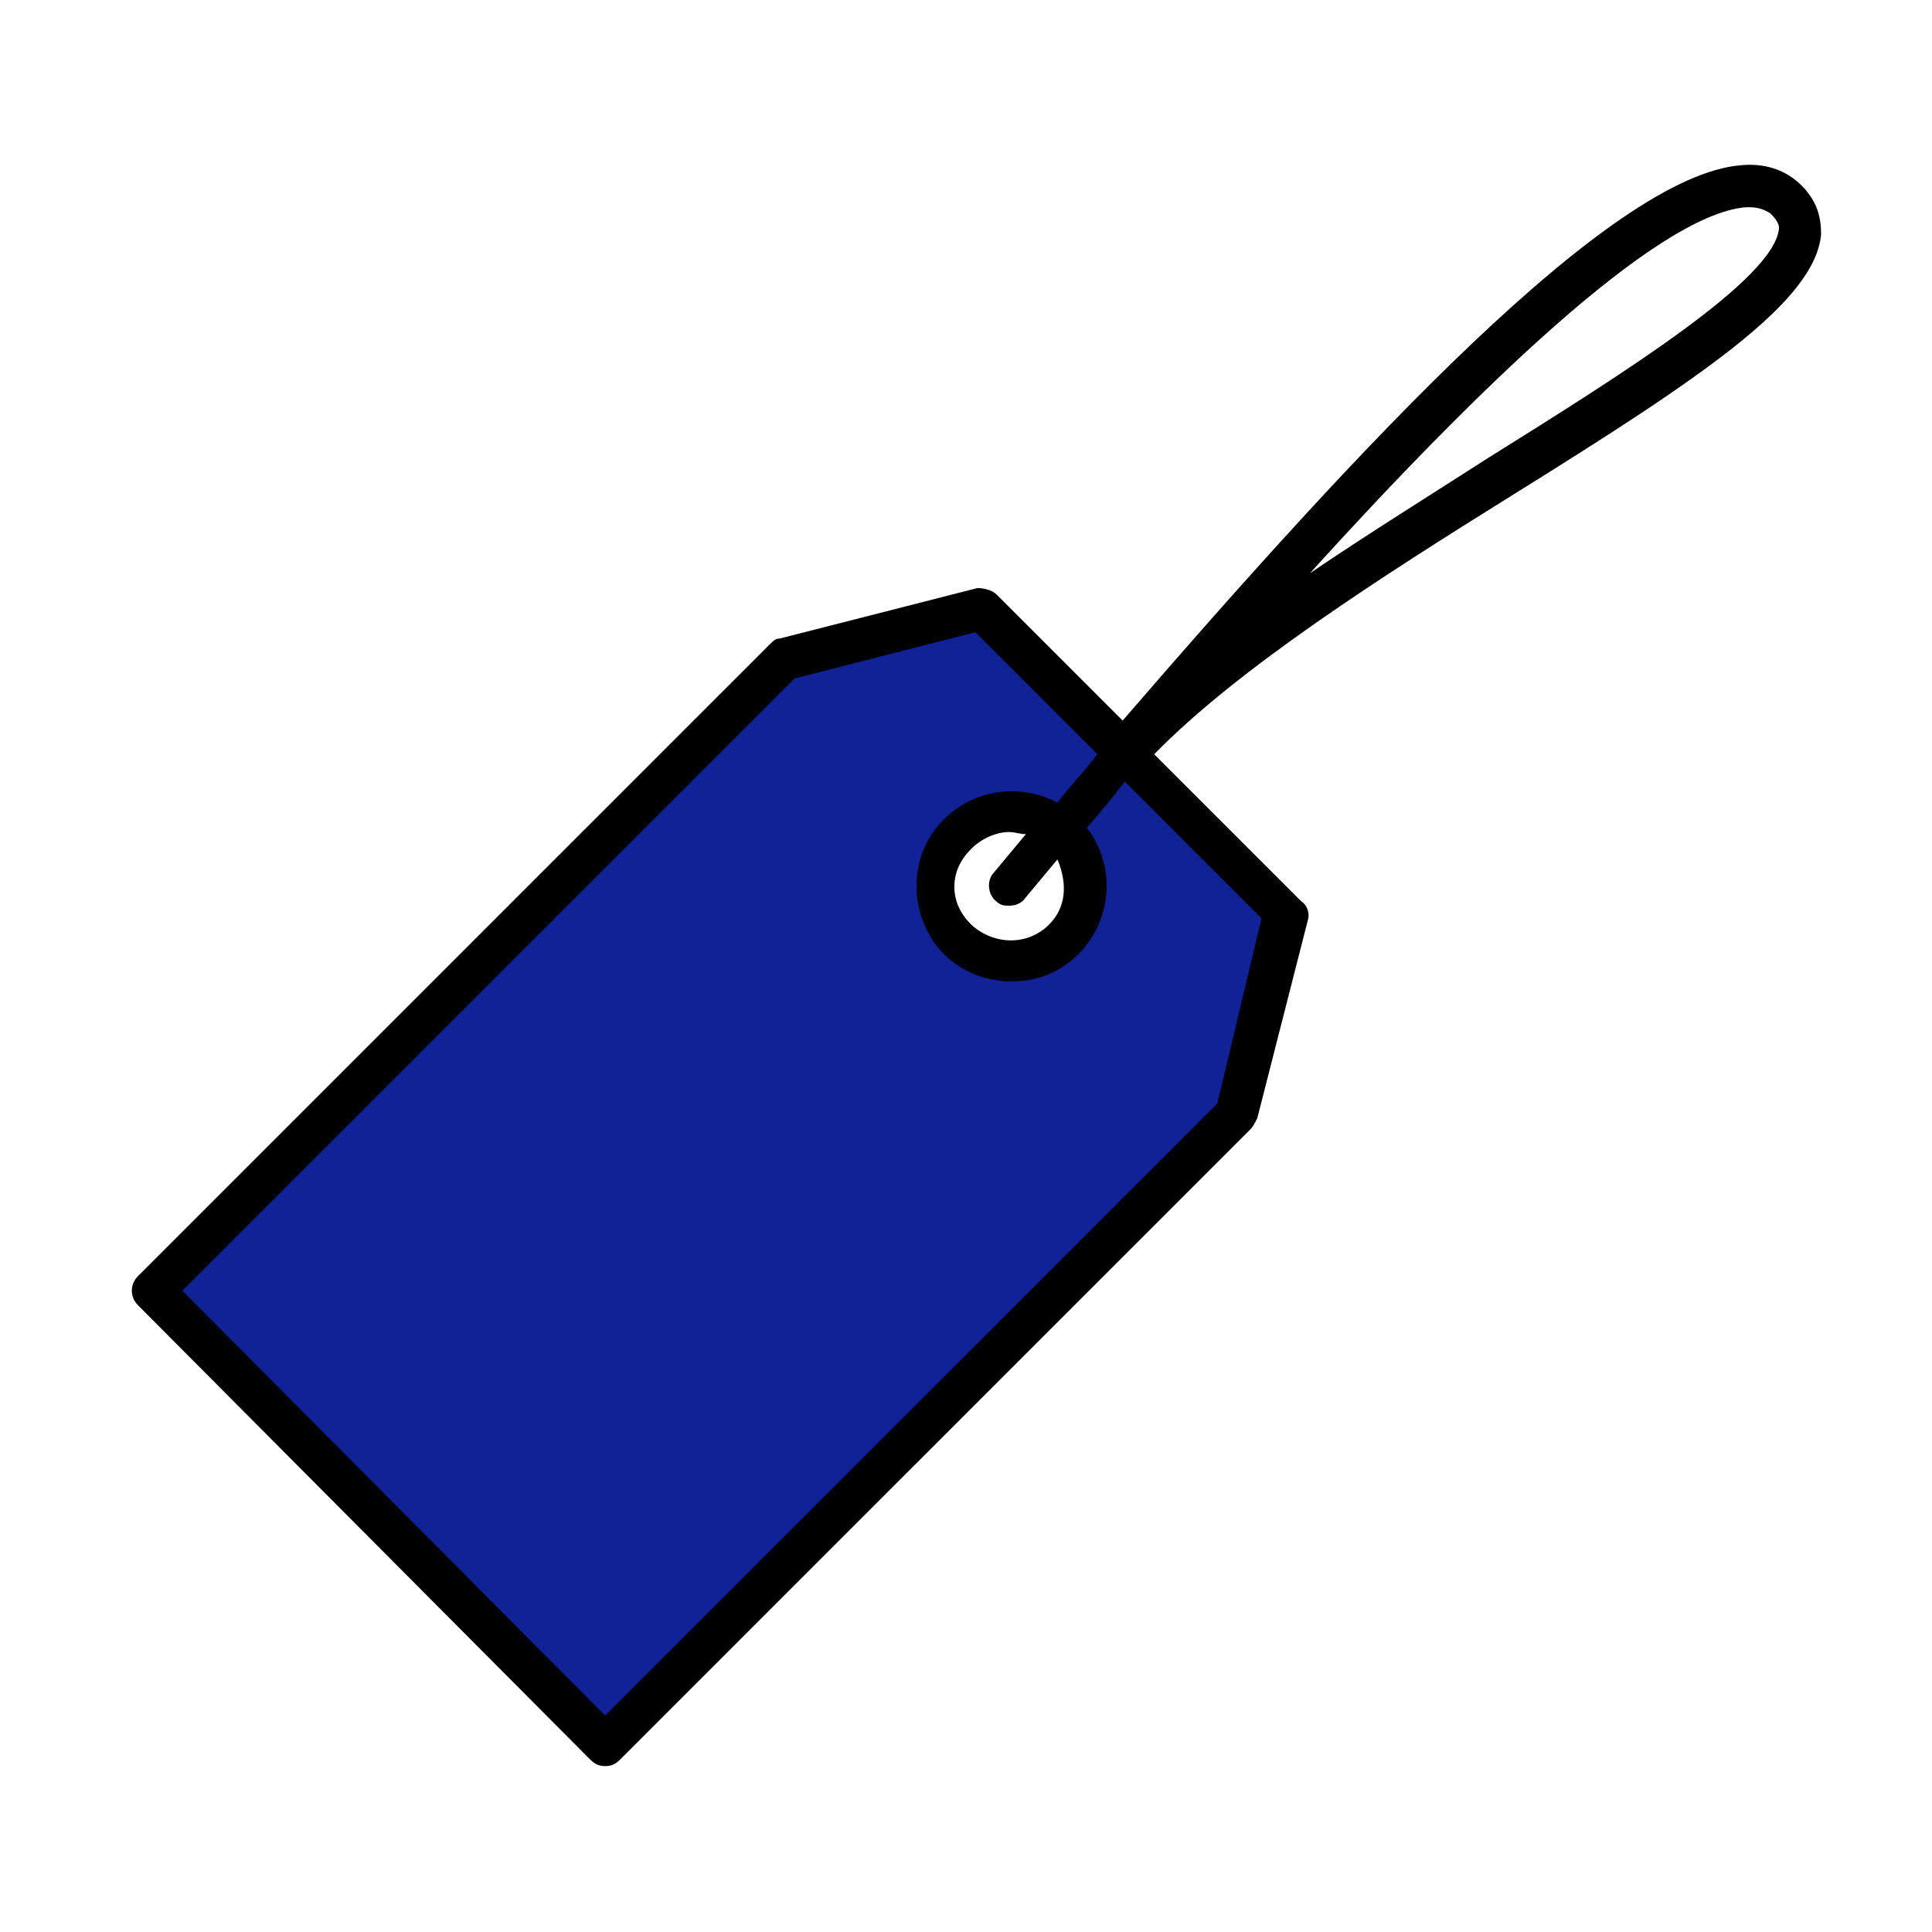 <svg xmlns="http://www.w3.org/2000/svg" width="84" height="84" viewBox="0 0 84 84">
    <g fill="none" fill-rule="evenodd">
        <g fill-rule="nonzero">
            <g>
                <path fill="#000" d="M73.17.915c-.64-.55-1.463-.824-2.469-.732-5.67.457-16.463 12.073-26.89 24.146l-5.488-5.488c-.183-.182-.549-.274-.823-.274l-8.598 2.195c-.182 0-.274.092-.457.275L1.006 48.476c-.366.365-.366.914 0 1.28l19.665 19.756c.183.183.366.275.64.275s.457-.092.64-.275l27.44-27.439c.09-.091.182-.274.274-.457l2.195-8.598c.091-.274 0-.64-.275-.823l-6.402-6.402c3.658-3.75 9.97-7.775 15.549-11.25C68.963 9.42 73.902 6.128 74.177 3.2c0-.64-.092-1.463-1.006-2.286zM40.61 33.2c-.915.915-2.378.915-3.384 0-.458-.457-.732-1.006-.732-1.646 0-.64.274-1.19.732-1.646.457-.458 1.097-.732 1.646-.732.274 0 .457.091.732.091l-1.372 1.647c-.366.365-.275 1.006.091 1.28.183.183.366.183.549.183.274 0 .549-.091.732-.366l1.372-1.646c.457 1.097.365 2.104-.366 2.835zm19.116-20.305c-2.561 1.647-5.214 3.293-7.775 5.03 7.134-7.865 15-15.548 18.933-15.914h.183c.366 0 .64.092.915.275.274.274.366.457.366.64-.183 2.195-6.769 6.31-12.622 9.97z" transform="translate(5 7)"/>
                <path fill="#102295" d="M47.927 40.976L21.31 67.59 2.927 49.116 29.543 22.5l7.866-2.012 5.304 5.305c-.548.731-1.189 1.372-1.737 2.103-1.555-.823-3.567-.64-4.94.732-.823.823-1.188 1.83-1.188 2.927s.457 2.195 1.189 2.927c.823.823 1.92 1.189 2.926 1.189 1.098 0 2.104-.366 2.927-1.19 1.464-1.463 1.647-3.84.366-5.487.549-.64 1.098-1.28 1.646-2.012l5.946 5.945-1.921 8.049z" transform="translate(5 7)"/>
            </g>
        </g>
    </g>
</svg>
